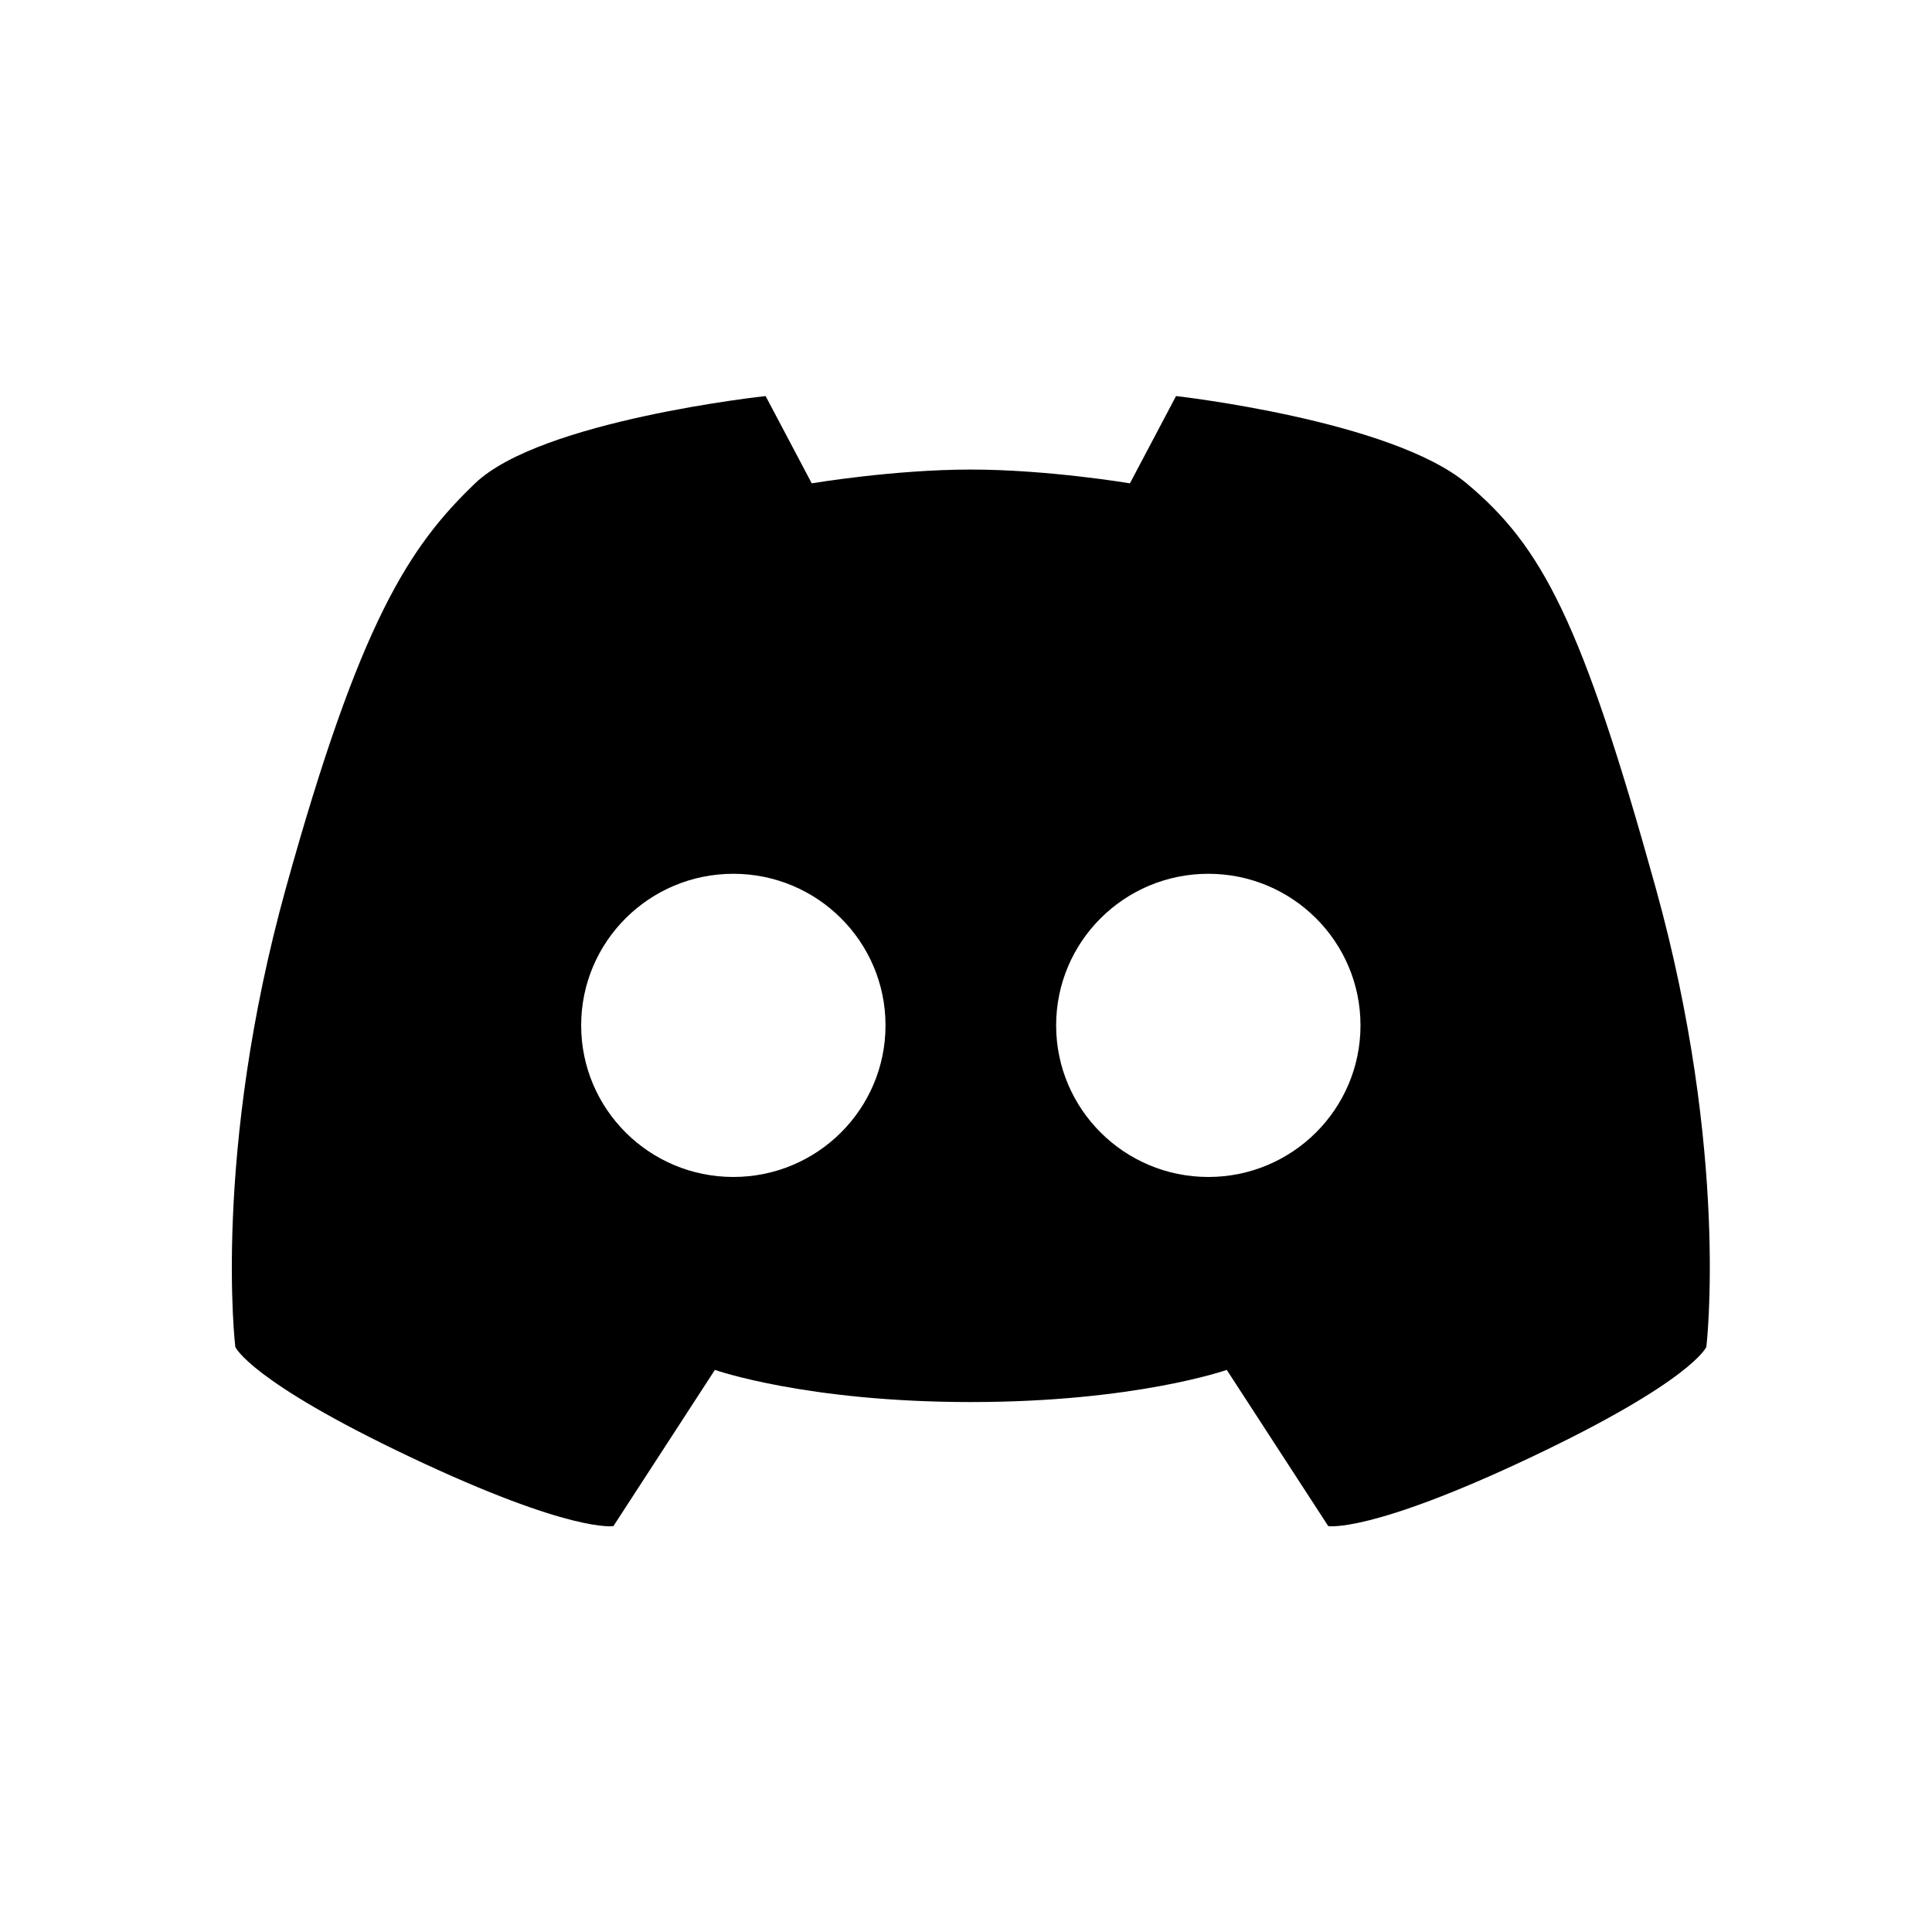 <svg width="200" height="200" viewBox="0 0 200 200" fill="none" xmlns="http://www.w3.org/2000/svg">
  <path fill-rule="evenodd" clip-rule="evenodd" d="M63.503 157.979L74.006 141.811C74.006 141.811 83.434 145.14 100.5 145.14C117.566 145.14 126.994 141.811 126.994 141.811L137.497 157.979C137.497 157.979 141.793 158.762 158.501 150.846C175.209 142.93 176.641 139.433 176.641 139.433C176.641 139.433 179.049 119.461 171.39 91.881C163.732 64.301 159.636 56.57 151.818 50.035C144 43.5 121.743 41 121.743 41L116.969 50.035C116.969 50.035 108.495 48.608 100.5 48.608C92.505 48.608 84.031 50.035 84.031 50.035L79.257 41C79.257 41 56 43.5 49.182 50.035C42.364 56.57 37.268 64.301 29.61 91.881C21.951 119.461 24.359 139.433 24.359 139.433C24.359 139.433 25.791 142.93 42.499 150.846C59.207 158.762 63.503 157.979 63.503 157.979ZM91.668 106.147C91.668 114.813 84.615 121.839 75.915 121.839C67.215 121.839 60.162 114.813 60.162 106.147C60.162 97.48 67.215 90.454 75.915 90.454C84.615 90.454 91.668 97.48 91.668 106.147ZM109.331 106.147C109.331 114.813 116.384 121.839 125.085 121.839C133.785 121.839 140.838 114.813 140.838 106.147C140.838 97.48 133.785 90.454 125.085 90.454C116.384 90.454 109.331 97.48 109.331 106.147Z" fill="currentColor" />
</svg>